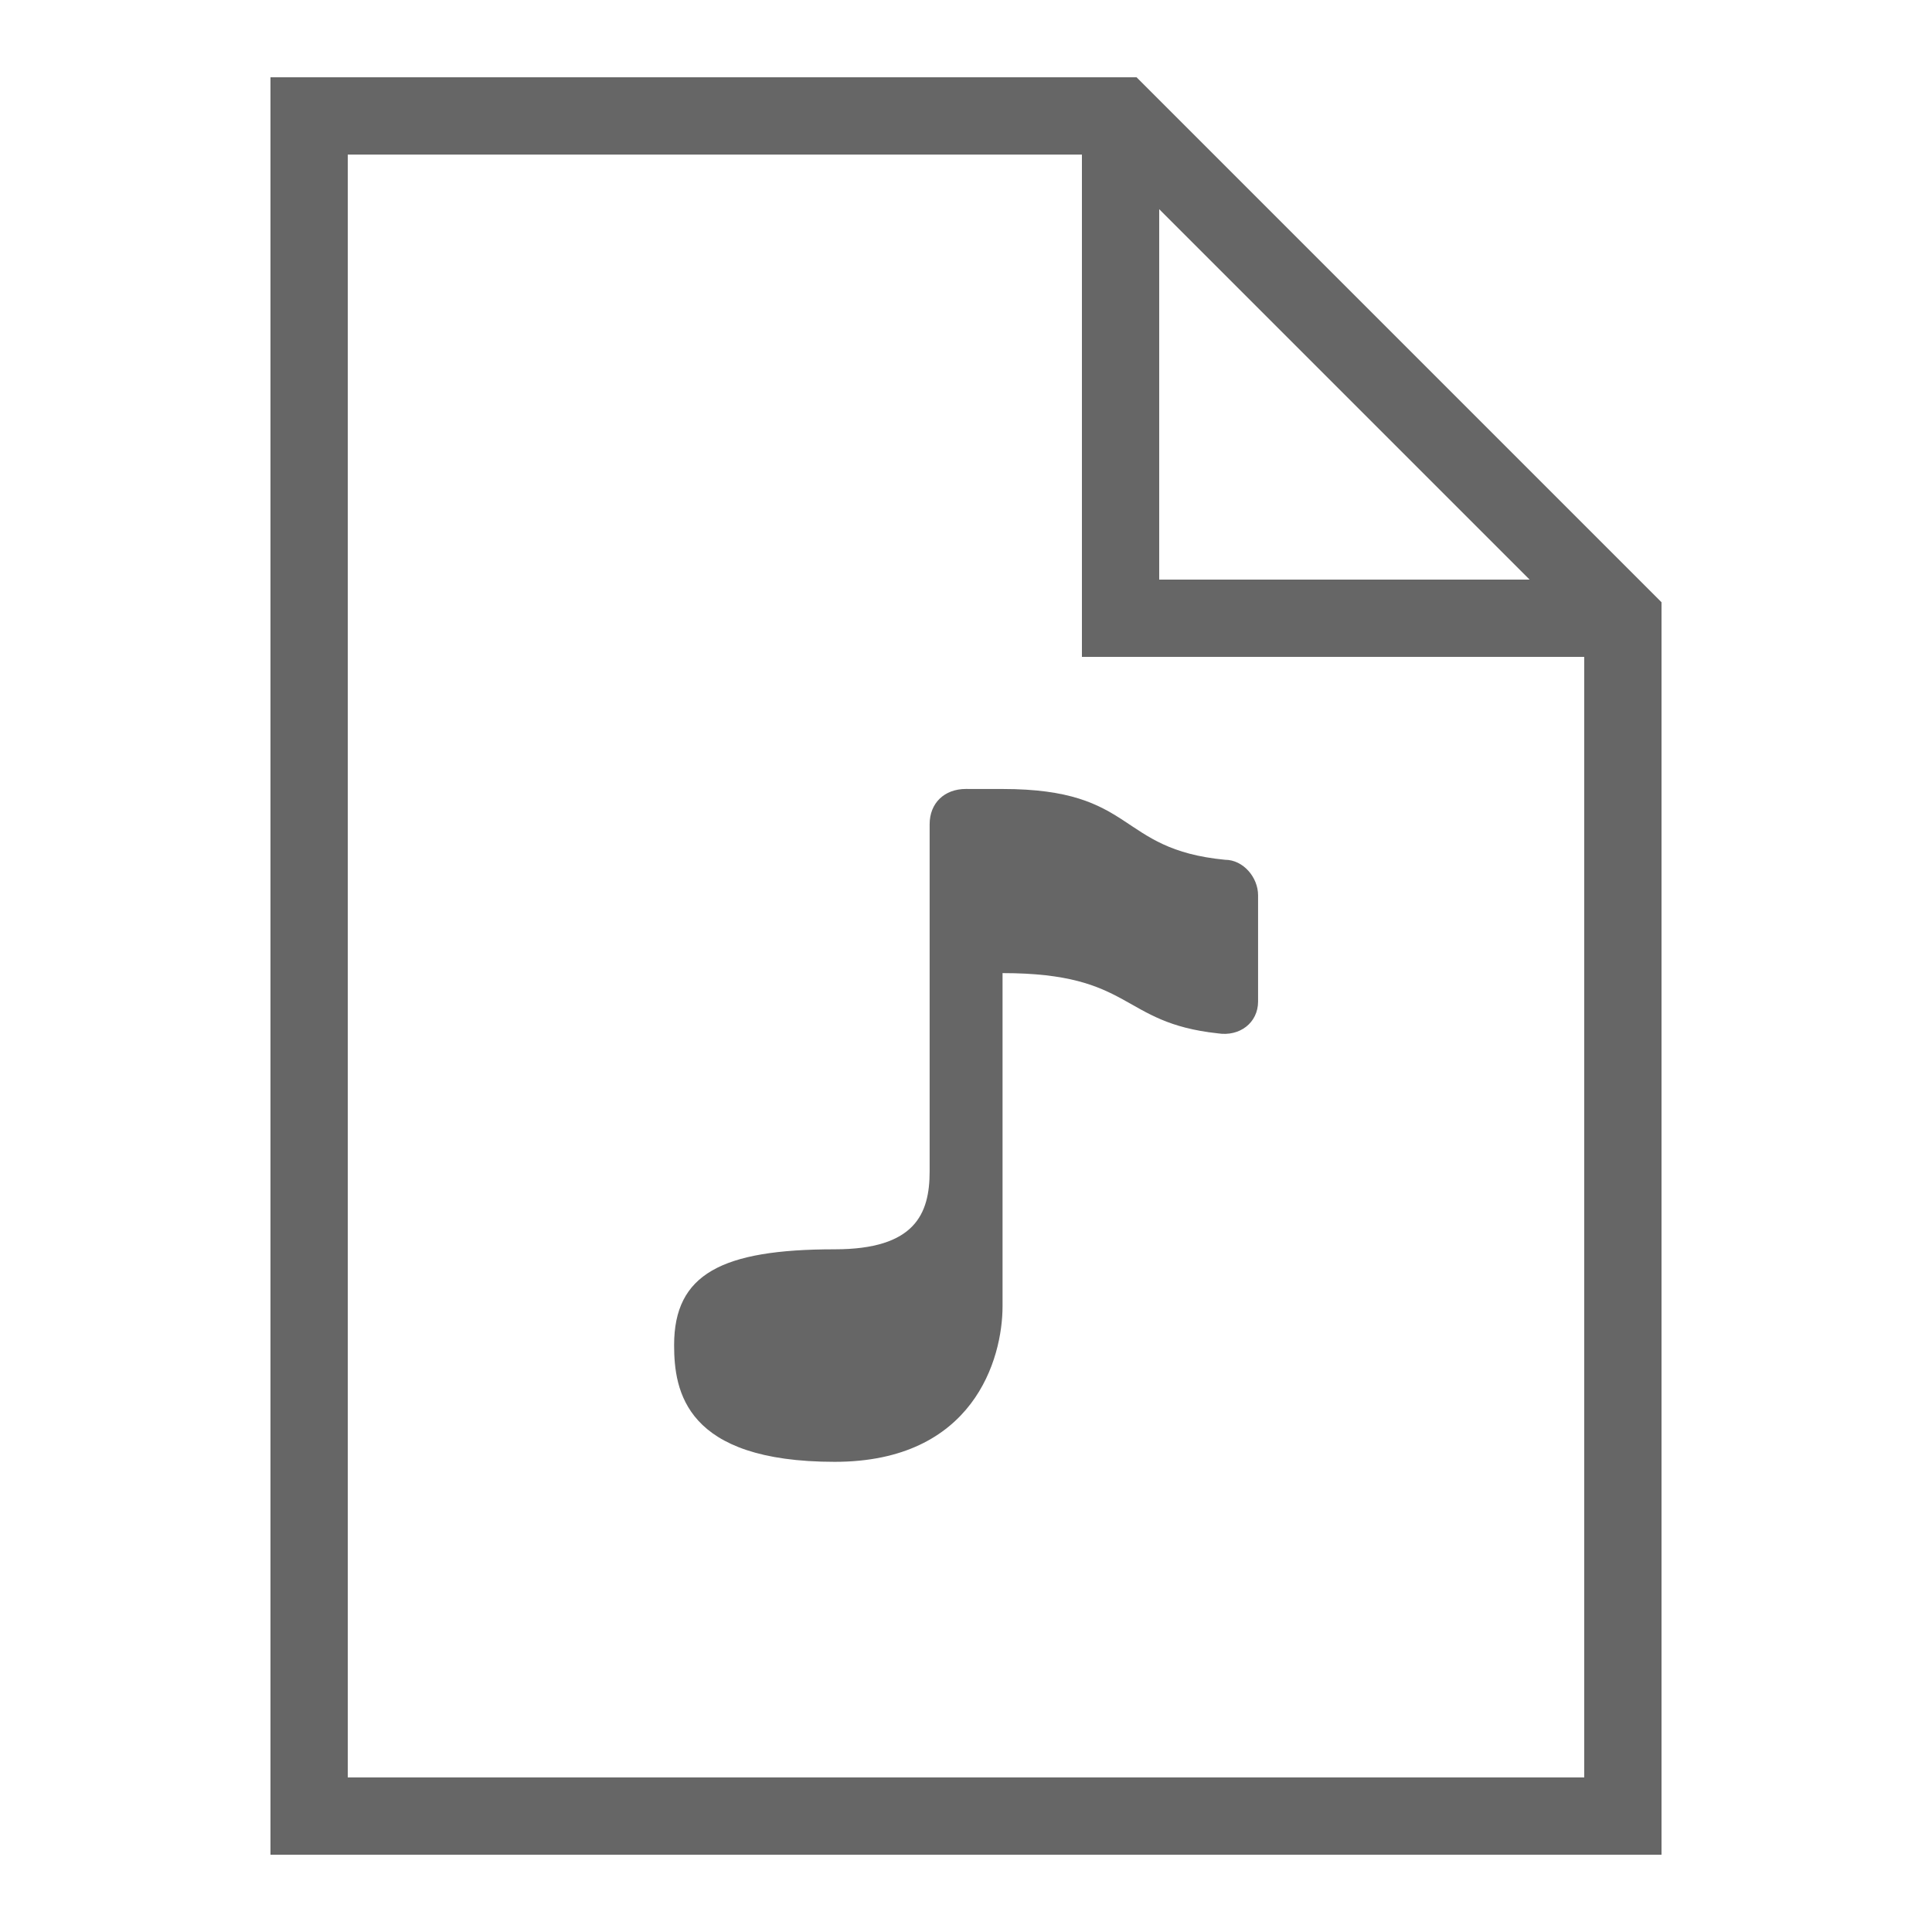 <svg fill="#666" height="50" viewBox="0 0 50 50" width="50" xmlns="http://www.w3.org/2000/svg"><path d="m7 2v46h36v-32.414l-13.586-13.586zm2 2h19v13h13v29h-32zm21 1.414 9.586 9.586h-9.586zm-5 15.004c-.562 0-.941.367-.941.914v8.984c0 1.102-.379 2.016-2.457 2.016-2.93 0-4.156.645-4.156 2.477 0 1.191.285 3.023 4.156 3.023 3.59 0 4.344-2.656 4.344-4.031v-8.617c3.398 0 3.023 1.285 5.57 1.559.566.09 1.043-.273 1.043-.824v-2.75c0-.461-.383-.918-.855-.918-2.832-.273-2.266-1.832-5.758-1.832z"/></svg>